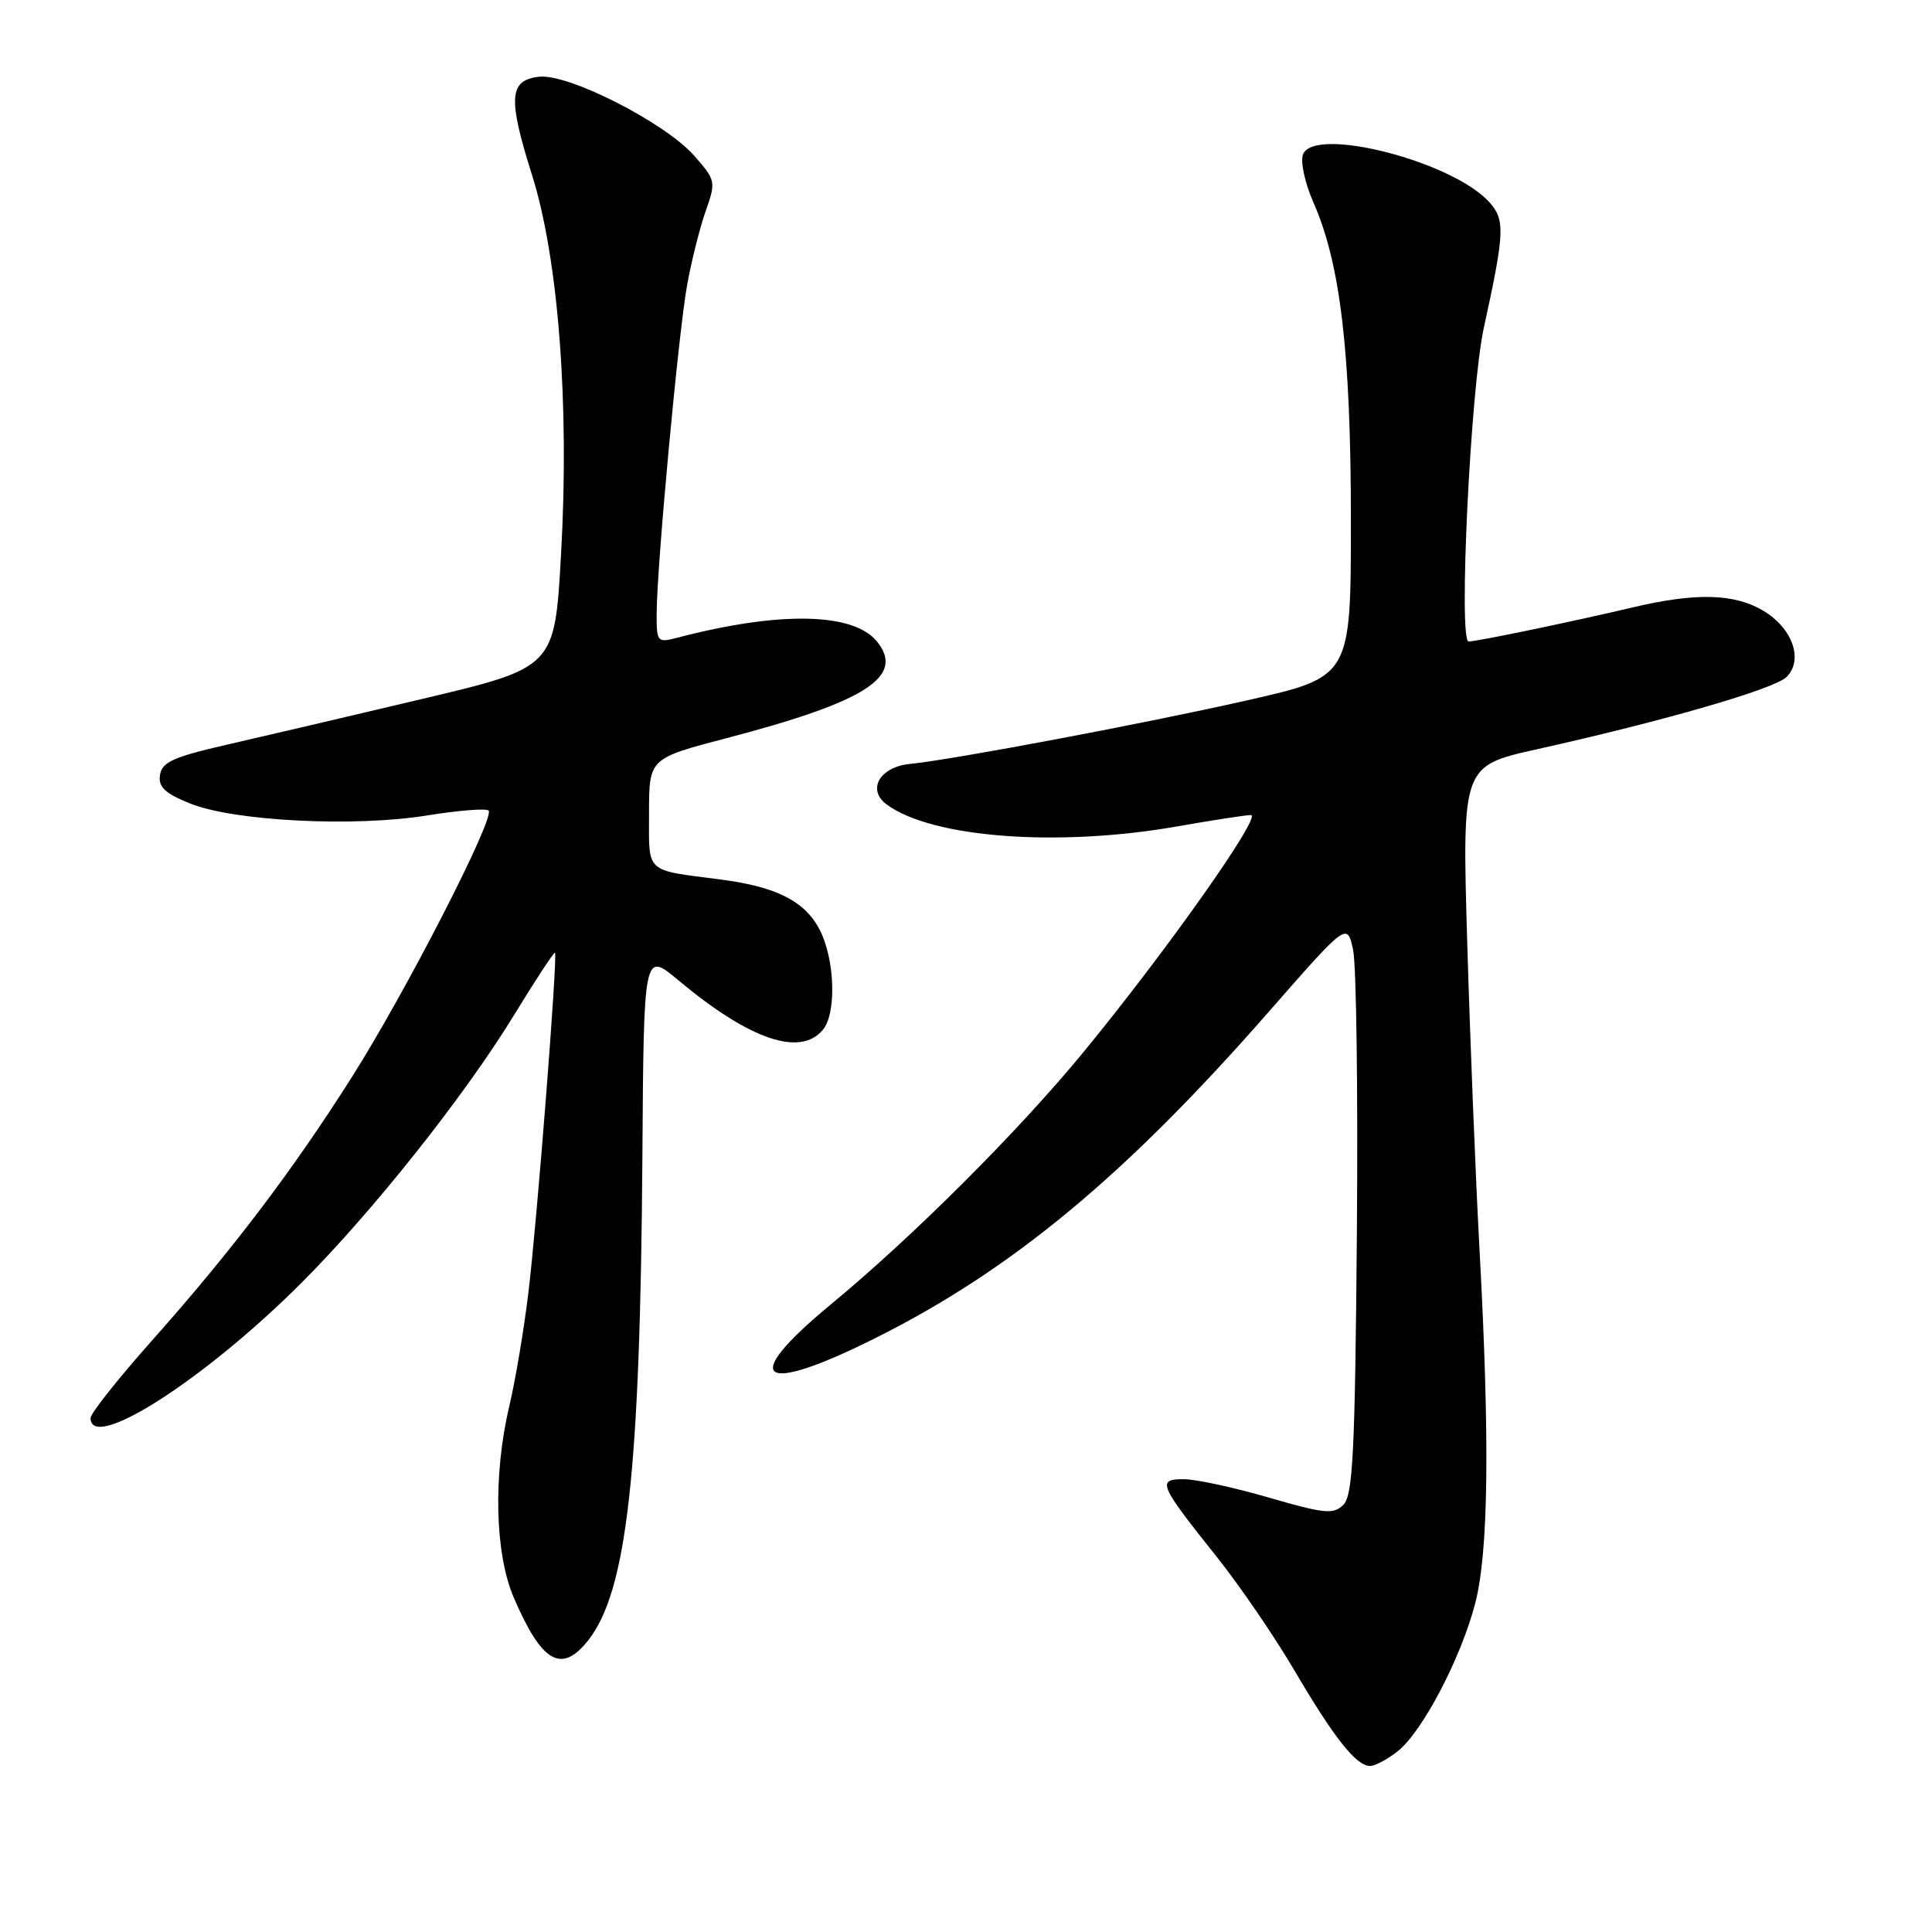<?xml version="1.0" encoding="UTF-8" standalone="no"?>
<!DOCTYPE svg PUBLIC "-//W3C//DTD SVG 1.1//EN" "http://www.w3.org/Graphics/SVG/1.1/DTD/svg11.dtd" >
<svg xmlns="http://www.w3.org/2000/svg" xmlns:xlink="http://www.w3.org/1999/xlink" version="1.1" viewBox="0 0 256 256">
 <g >
 <path fill="currentColor"
d=" M 185.19 232.06 C 188.46 229.49 193.57 219.75 195.47 212.46 C 197.24 205.66 197.42 190.92 196.04 165.50 C 195.53 156.15 194.80 137.93 194.42 125.00 C 193.73 101.50 193.73 101.50 203.61 99.29 C 220.59 95.51 235.14 91.29 236.73 89.70 C 238.98 87.45 237.55 83.30 233.72 80.97 C 229.89 78.64 224.77 78.49 216.32 80.49 C 208.07 82.43 195.72 85.00 194.60 85.00 C 193.23 85.00 194.85 51.50 196.61 43.46 C 199.37 30.84 199.45 29.15 197.38 26.83 C 192.56 21.40 174.11 16.65 172.65 20.47 C 172.29 21.42 172.91 24.26 174.02 26.79 C 177.61 34.89 179.00 46.68 179.00 68.97 C 179.00 89.69 179.00 89.69 165.25 92.80 C 151.70 95.87 126.25 100.66 120.60 101.22 C 116.58 101.61 114.83 104.62 117.48 106.59 C 123.45 111.02 140.20 112.28 156.00 109.50 C 160.68 108.68 165.06 108.00 165.75 108.00 C 167.30 108.00 154.48 126.14 143.49 139.50 C 134.84 150.01 120.93 163.89 110.00 172.92 C 97.82 182.99 100.66 185.00 116.12 177.24 C 134.11 168.22 149.08 155.80 168.00 134.20 C 178.50 122.21 178.50 122.21 179.29 125.85 C 179.73 127.86 179.95 144.90 179.79 163.72 C 179.55 192.54 179.26 198.16 178.00 199.40 C 176.68 200.70 175.51 200.58 168.14 198.44 C 163.54 197.10 158.46 196.00 156.85 196.00 C 153.26 196.00 153.55 196.67 161.28 206.36 C 164.29 210.14 168.90 216.89 171.53 221.36 C 176.76 230.27 179.71 234.00 181.54 234.00 C 182.19 234.00 183.84 233.13 185.19 232.06 Z  M 77.95 217.34 C 83.07 210.83 84.84 194.99 85.12 153.28 C 85.30 126.06 85.30 126.06 89.90 129.90 C 99.33 137.78 106.04 140.07 109.04 136.45 C 110.87 134.24 110.63 127.09 108.60 123.17 C 106.64 119.41 102.87 117.50 95.50 116.54 C 85.34 115.22 86.00 115.83 86.00 107.73 C 86.00 100.50 86.00 100.50 96.27 97.81 C 114.77 92.97 119.96 89.64 116.20 85.00 C 113.08 81.15 103.29 80.96 89.75 84.50 C 87.10 85.19 87.00 85.08 87.01 81.36 C 87.01 75.24 89.90 44.08 91.05 37.75 C 91.62 34.59 92.72 30.20 93.50 27.99 C 94.88 24.08 94.85 23.89 91.99 20.64 C 88.14 16.26 75.31 9.72 71.42 10.17 C 67.45 10.62 67.28 12.99 70.48 23.14 C 73.99 34.23 75.47 53.54 74.34 73.47 C 73.50 88.45 73.50 88.45 56.00 92.60 C 46.38 94.88 34.67 97.62 30.00 98.69 C 22.97 100.30 21.45 100.99 21.20 102.69 C 20.96 104.29 21.85 105.12 25.20 106.47 C 31.00 108.81 46.92 109.61 56.54 108.06 C 60.73 107.38 64.42 107.09 64.74 107.40 C 65.64 108.31 53.77 131.45 46.65 142.68 C 38.74 155.16 30.76 165.68 20.13 177.64 C 15.66 182.67 12.00 187.28 12.00 187.89 C 12.00 192.50 27.11 182.82 39.93 170.00 C 49.39 160.54 61.60 145.16 68.12 134.49 C 70.98 129.81 73.42 126.10 73.54 126.24 C 73.91 126.67 71.16 161.88 70.01 171.33 C 69.42 176.19 68.29 182.94 67.48 186.33 C 65.33 195.47 65.57 205.83 68.07 211.67 C 71.79 220.34 74.40 221.84 77.95 217.34 Z "/>
</g>
</svg>